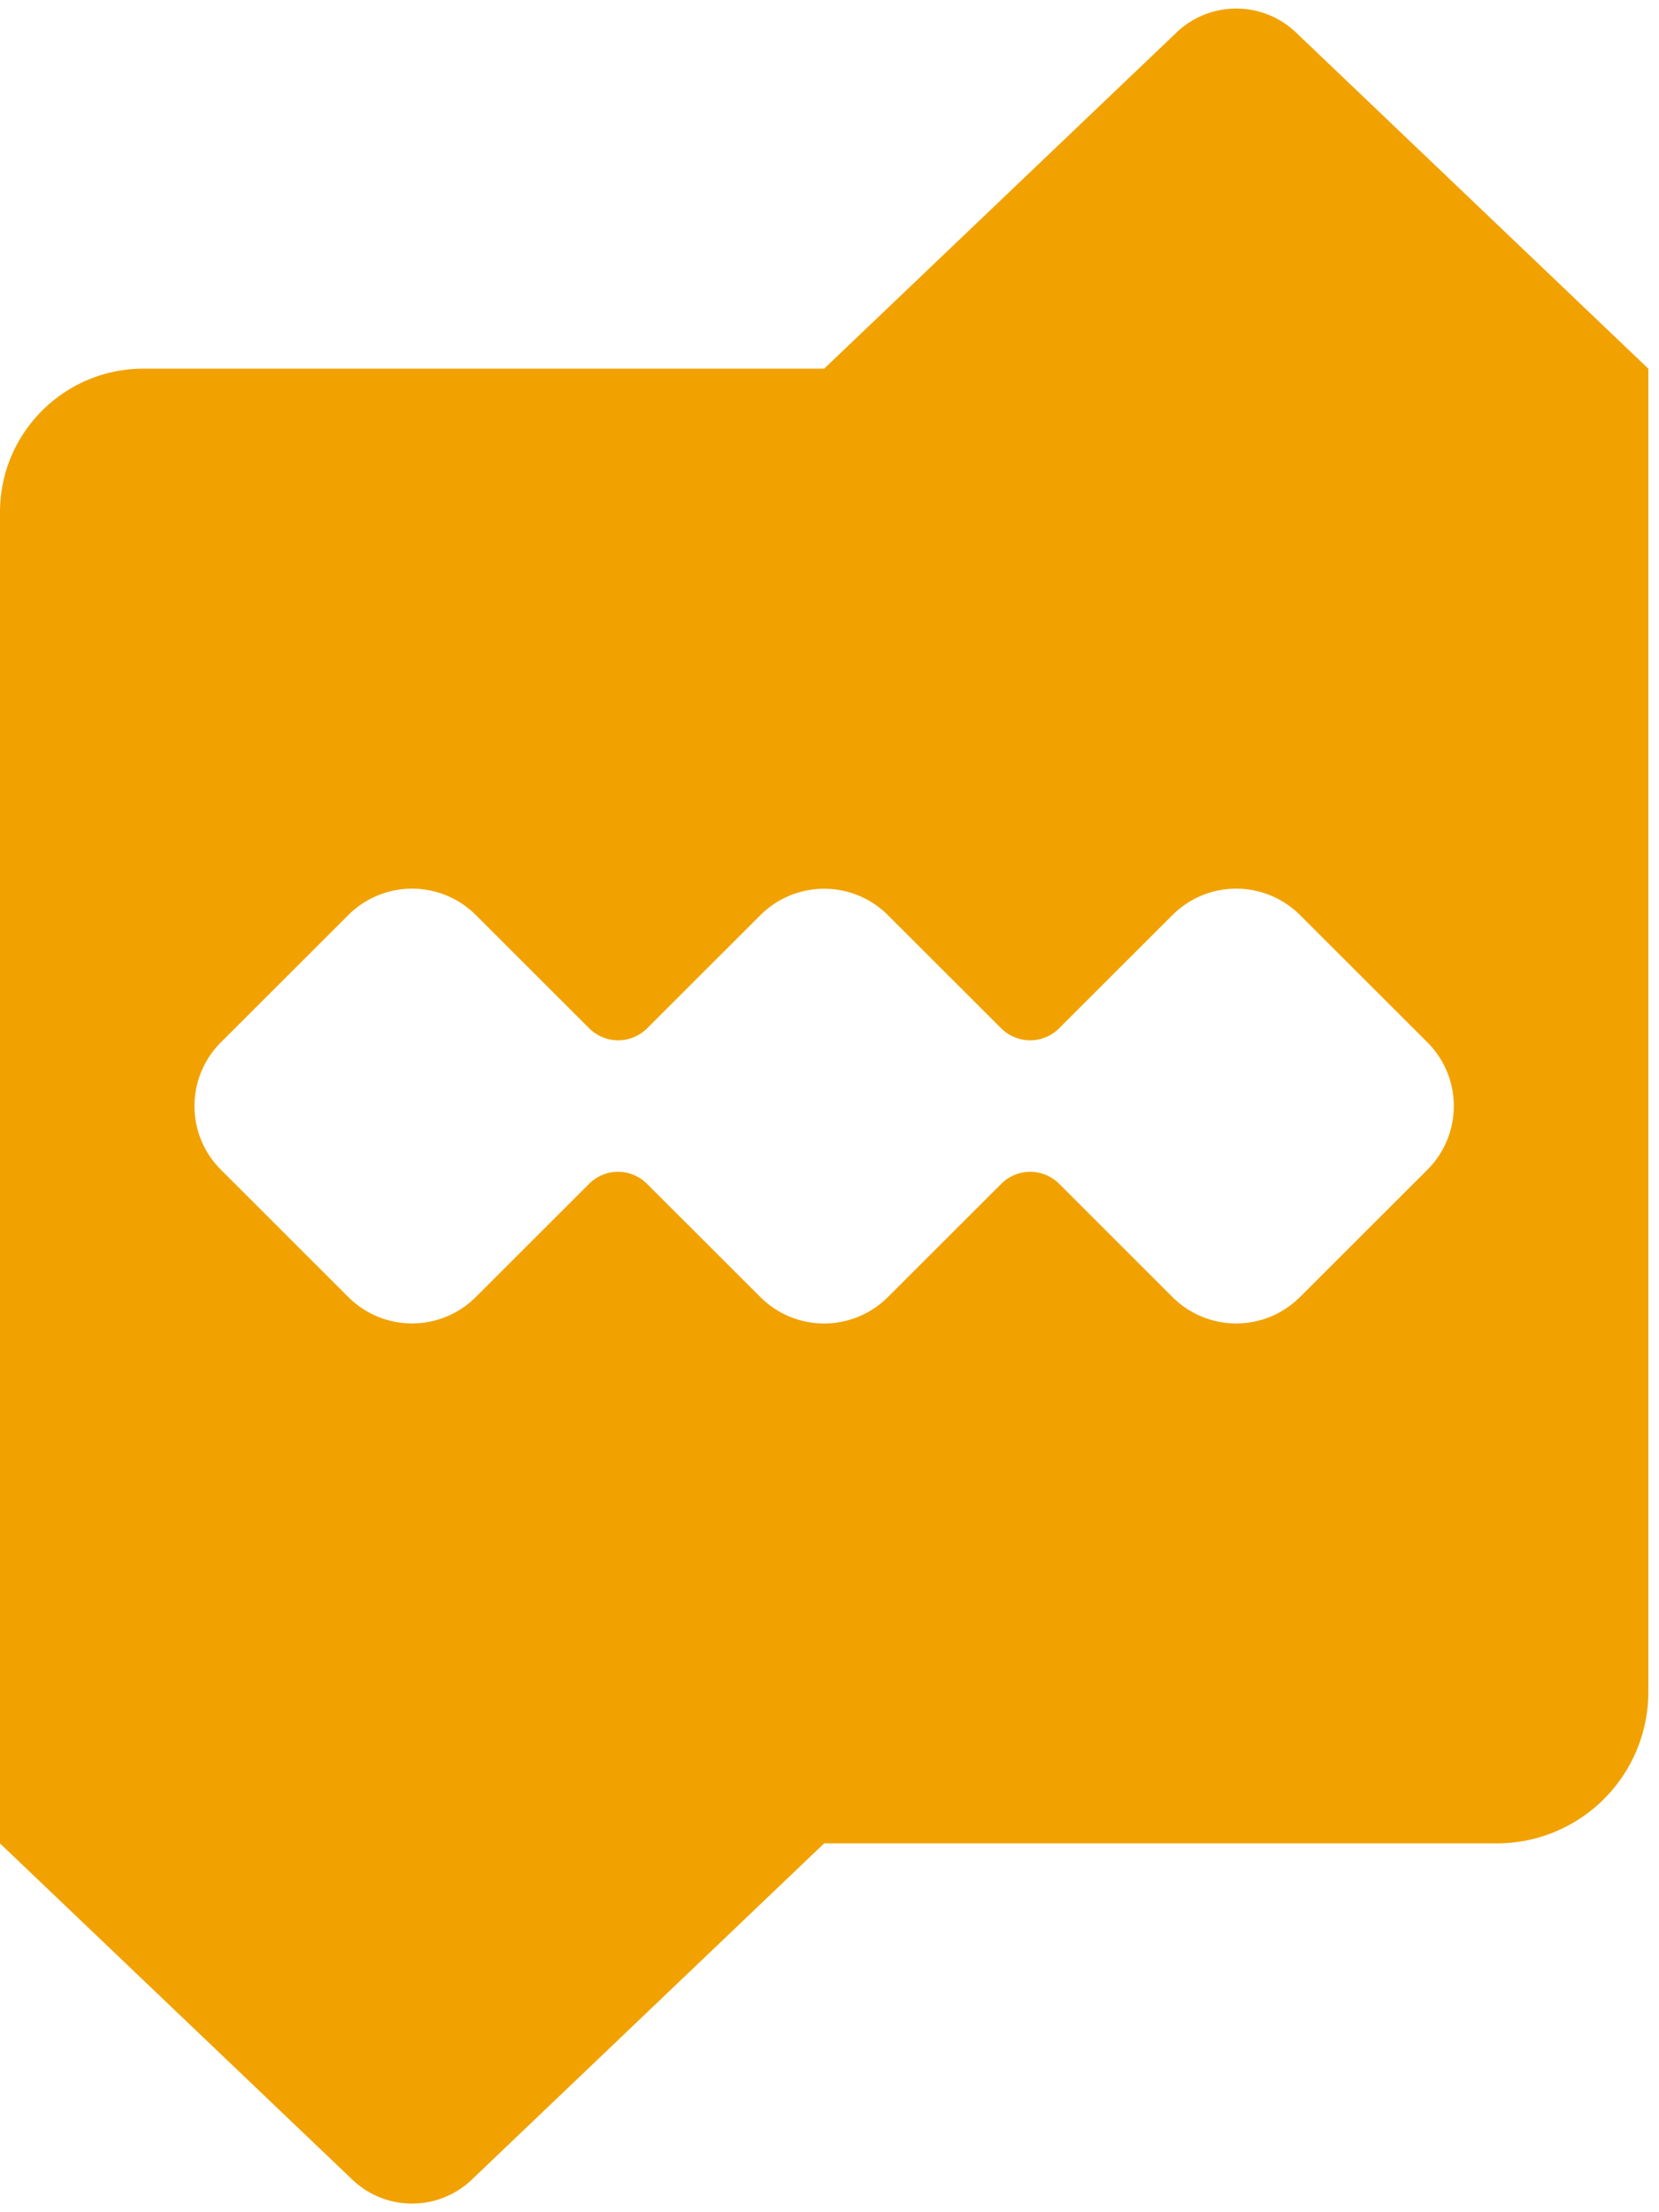 <svg width="48" height="64" fill="none" xmlns="http://www.w3.org/2000/svg"><g clip-path="url(#a)"><path fill-rule="evenodd" clip-rule="evenodd" d="M0 14.815c0-2.29 1.86-4.15 4.154-4.15h19.692L34.042.939a2.502 2.502 0 0 1 3.454 0l10.196 9.728V48.95a4.383 4.383 0 0 1-4.384 4.379H23.845L13.65 63.058a2.502 2.502 0 0 1-3.455 0L0 53.33V14.815ZM30.643 29.75a1.186 1.186 0 0 1-1.675 0l-3.279-3.276a2.61 2.61 0 0 0-3.687 0l-3.279 3.276a1.186 1.186 0 0 1-1.675 0l-3.281-3.278a2.61 2.61 0 0 0-3.688 0L6.39 30.156a2.605 2.605 0 0 0 0 3.684l3.688 3.684a2.61 2.61 0 0 0 3.688 0l3.281-3.278a1.18 1.18 0 0 1 1.669 0h.001l3.284 3.28a2.61 2.61 0 0 0 3.687 0l3.284-3.28c.462-.46 1.21-.46 1.671 0l3.28 3.278a2.61 2.61 0 0 0 3.689 0L41.3 33.84a2.605 2.605 0 0 0 0-3.684l-3.688-3.684a2.61 2.61 0 0 0-3.688 0l-3.282 3.278Z" fill="#F1A200"/></g><defs><clipPath id="a"><path fill="#fff" d="M0 0h47.692v64H0z"/></clipPath></defs></svg>